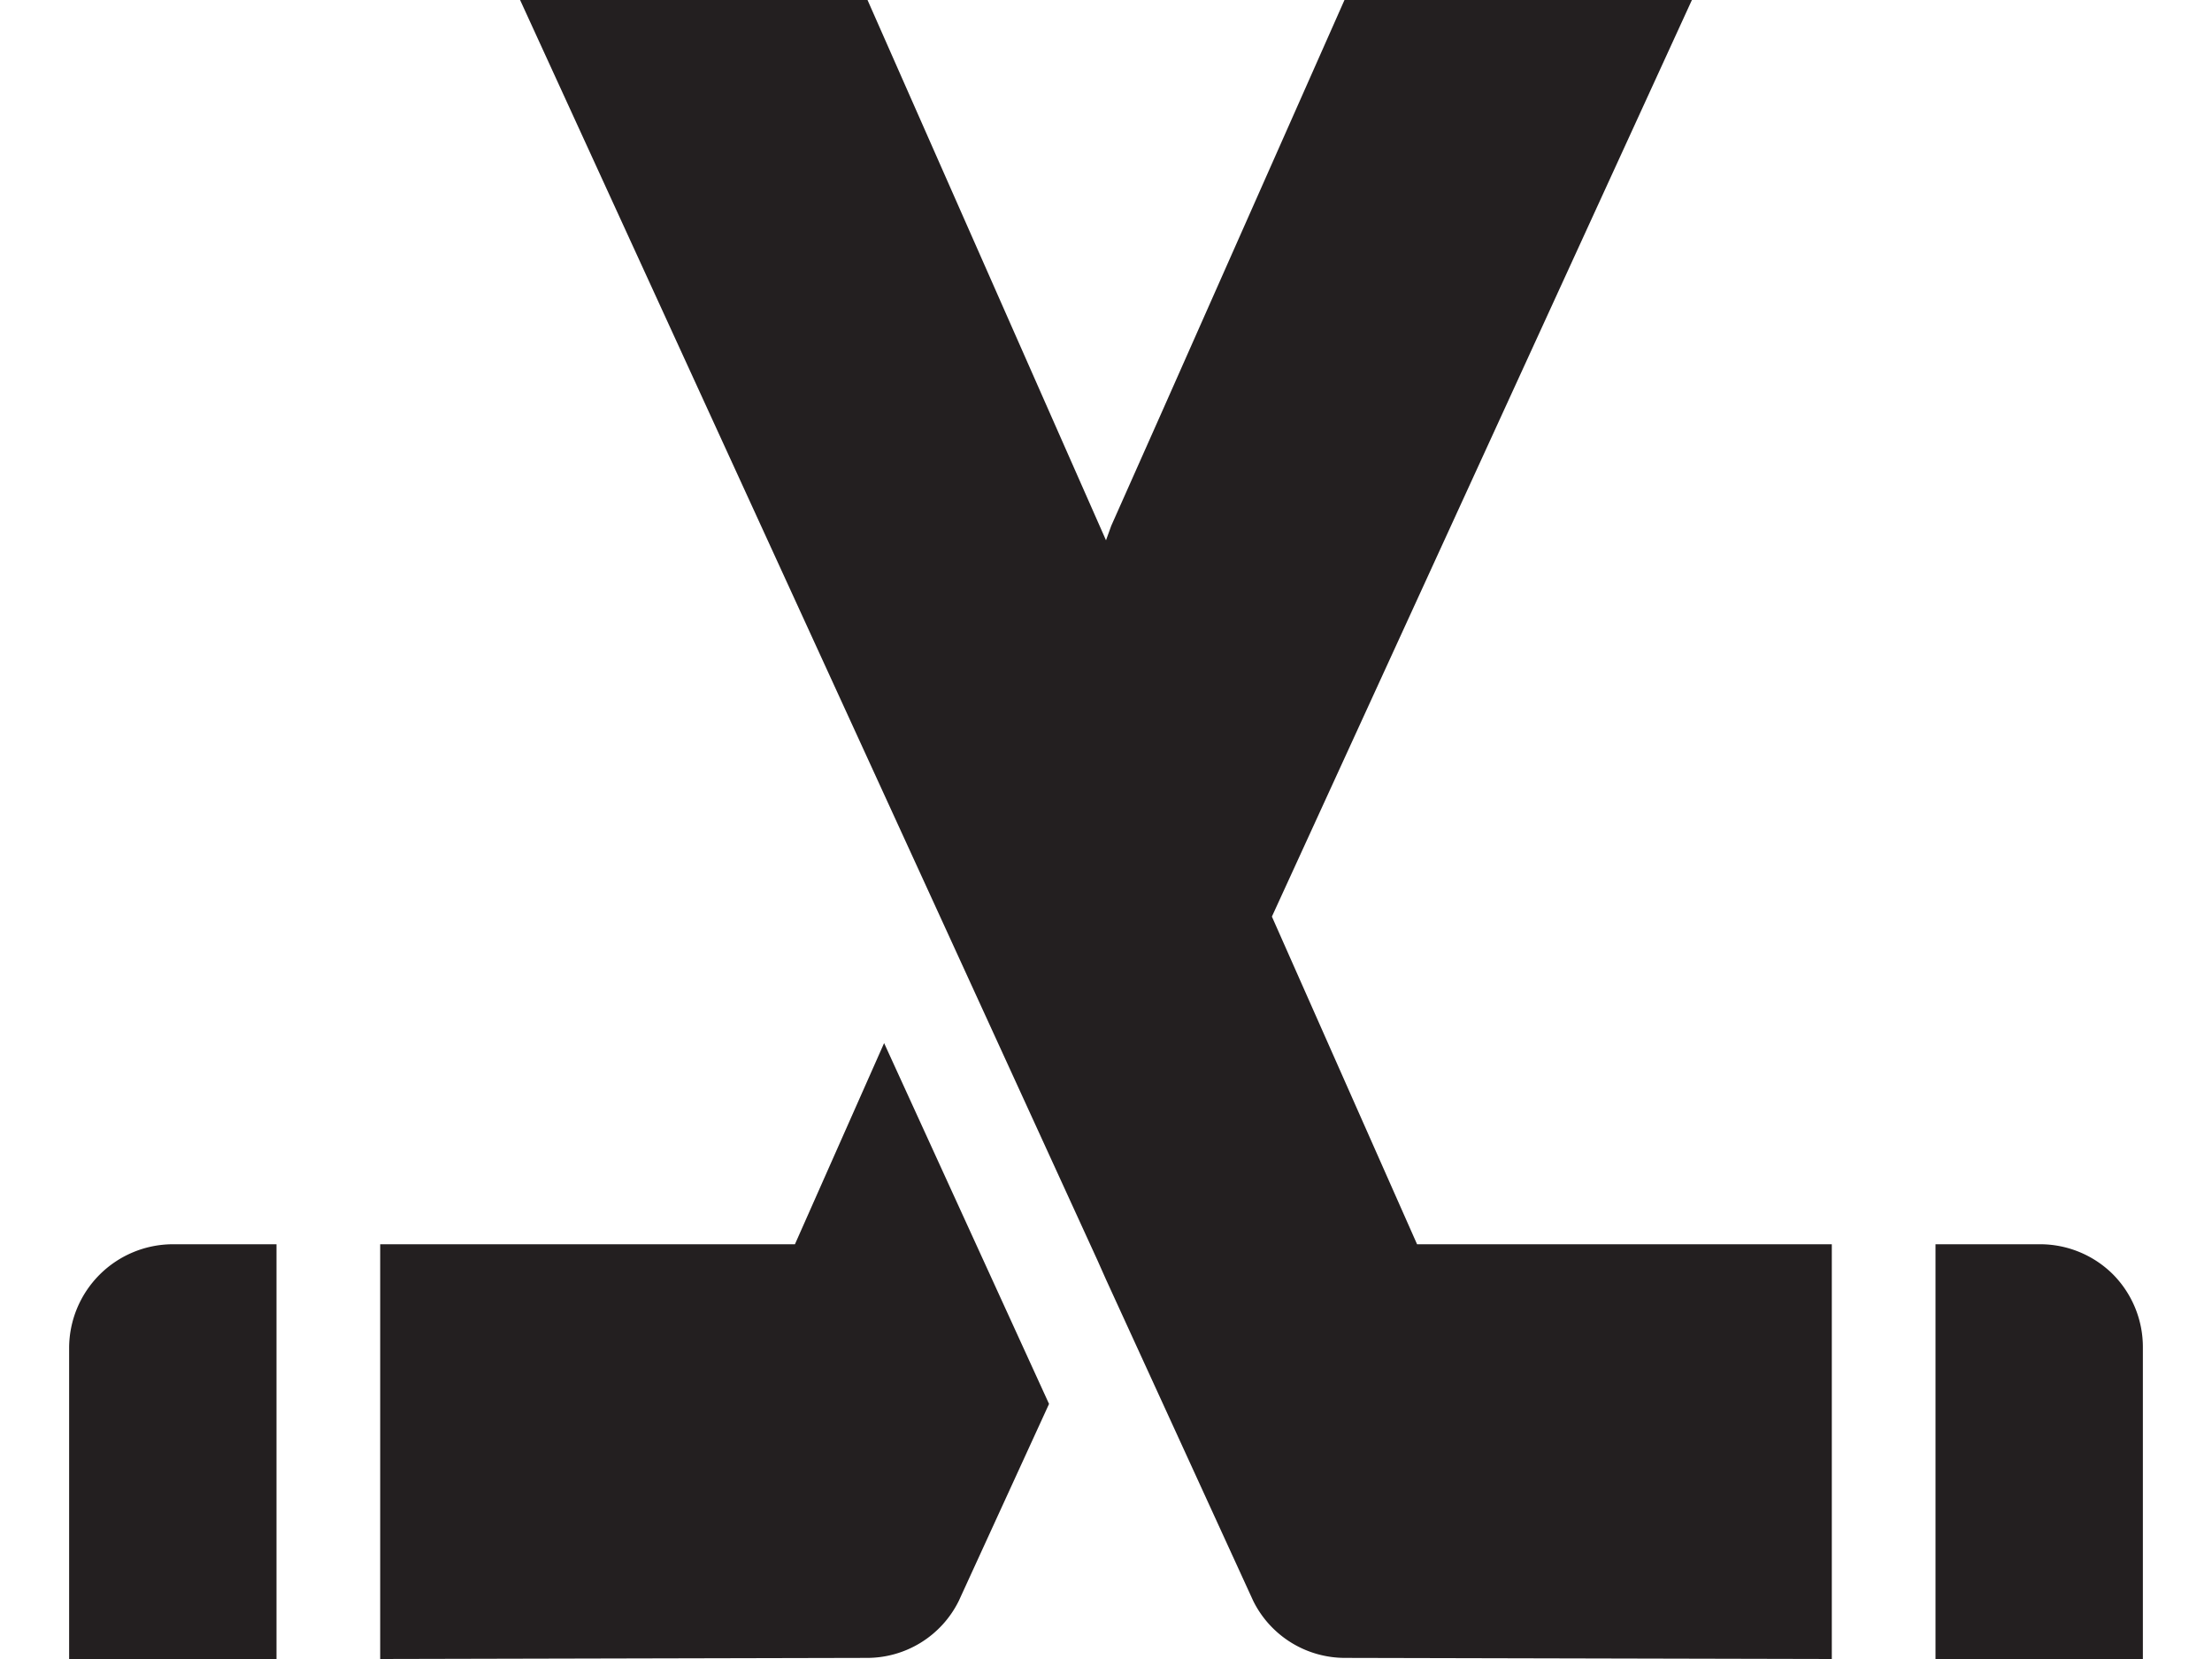 <svg width="16" height="12" fill="none" xmlns="http://www.w3.org/2000/svg"><path d="M.5 9.75V12H2V9h-.75a.752.752 0 00-.75.75zM5.75 9h-3v3l3.518-.008a.74.74 0 00.667-.412l.653-1.425-1.193-2.61L5.75 9zm9.533.217A.748.748 0 0014.75 9H14v3h1.5V9.75a.748.748 0 00-.217-.533zM9.2 6.63L12.238 0H9.725l-1.32 2.978-.367.825L8 3.908 6.275 0H3.762L6.8 6.63l1.14 2.49.06.135 1.065 2.325a.741.741 0 00.668.412L13.25 12V9h-3L9.2 6.63z" fill="#231F20"/></svg>